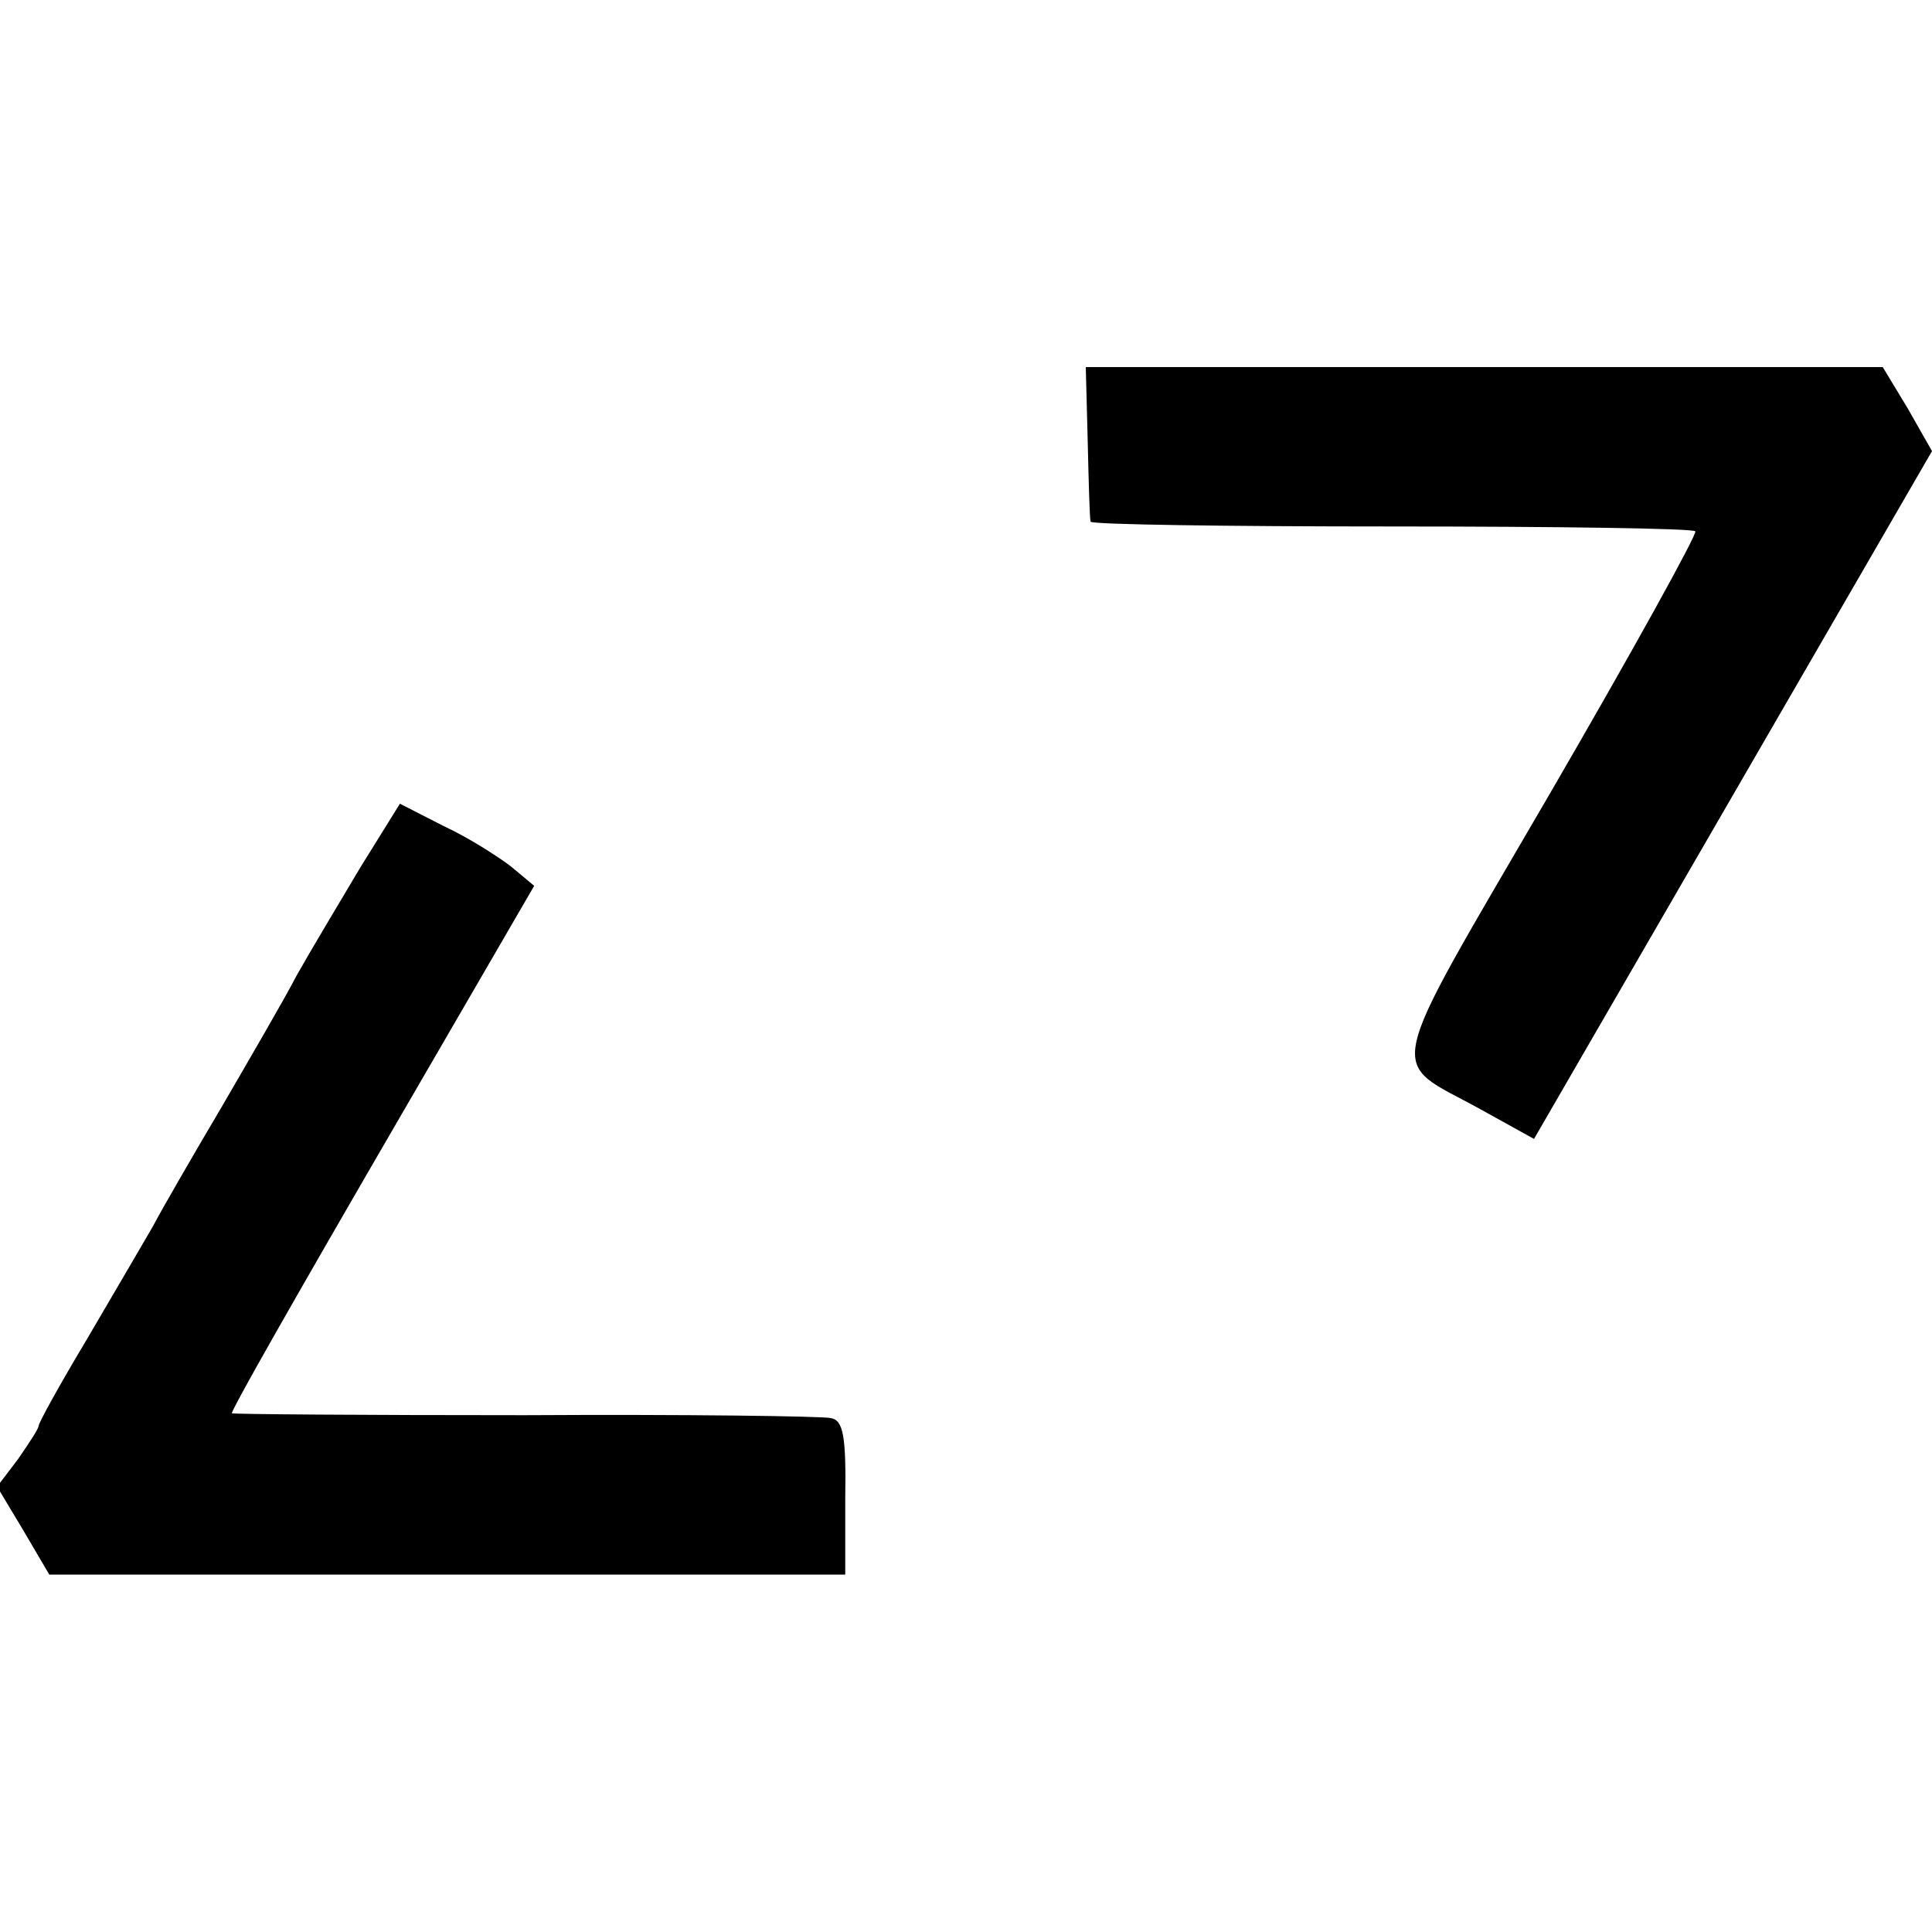 <?xml version="1.0" standalone="no"?>
<!DOCTYPE svg PUBLIC "-//W3C//DTD SVG 20010904//EN"
 "http://www.w3.org/TR/2001/REC-SVG-20010904/DTD/svg10.dtd">
<svg version="1.0" xmlns="http://www.w3.org/2000/svg"
 width="200pt" height="200pt" viewBox="0 0 200 200"
 preserveAspectRatio="xMidYMid meet">
<g transform="translate(0,200) scale(0.1,-0.1)"
fill="#000000" stroke="none">
<path d="M1126 1543 c1 -43 2 -80 3 -83 0 -3 141 -5 312 -5 171 0 312 -2 314
-5 2 -3 -66 -126 -152 -274 -174 -299 -167 -271 -71 -324 l56 -31 206 356 206
356 -25 44 -26 43 -412 0 -413 0 2 -77z"/>
<path d="M373 1102 c-22 -37 -52 -87 -66 -112 -13 -25 -48 -85 -77 -135 -29
-49 -62 -106 -72 -125 -11 -19 -42 -72 -69 -118 -27 -45 -49 -85 -49 -88 0 -3
-10 -18 -21 -34 l-22 -29 27 -45 27 -46 412 0 412 0 0 79 c1 64 -2 81 -15 83
-8 2 -151 4 -317 3 -167 0 -303 1 -303 2 0 4 54 100 183 322 l130 224 -24 20
c-13 10 -44 30 -70 42 l-45 23 -41 -66z"/>
</g>
</svg>
